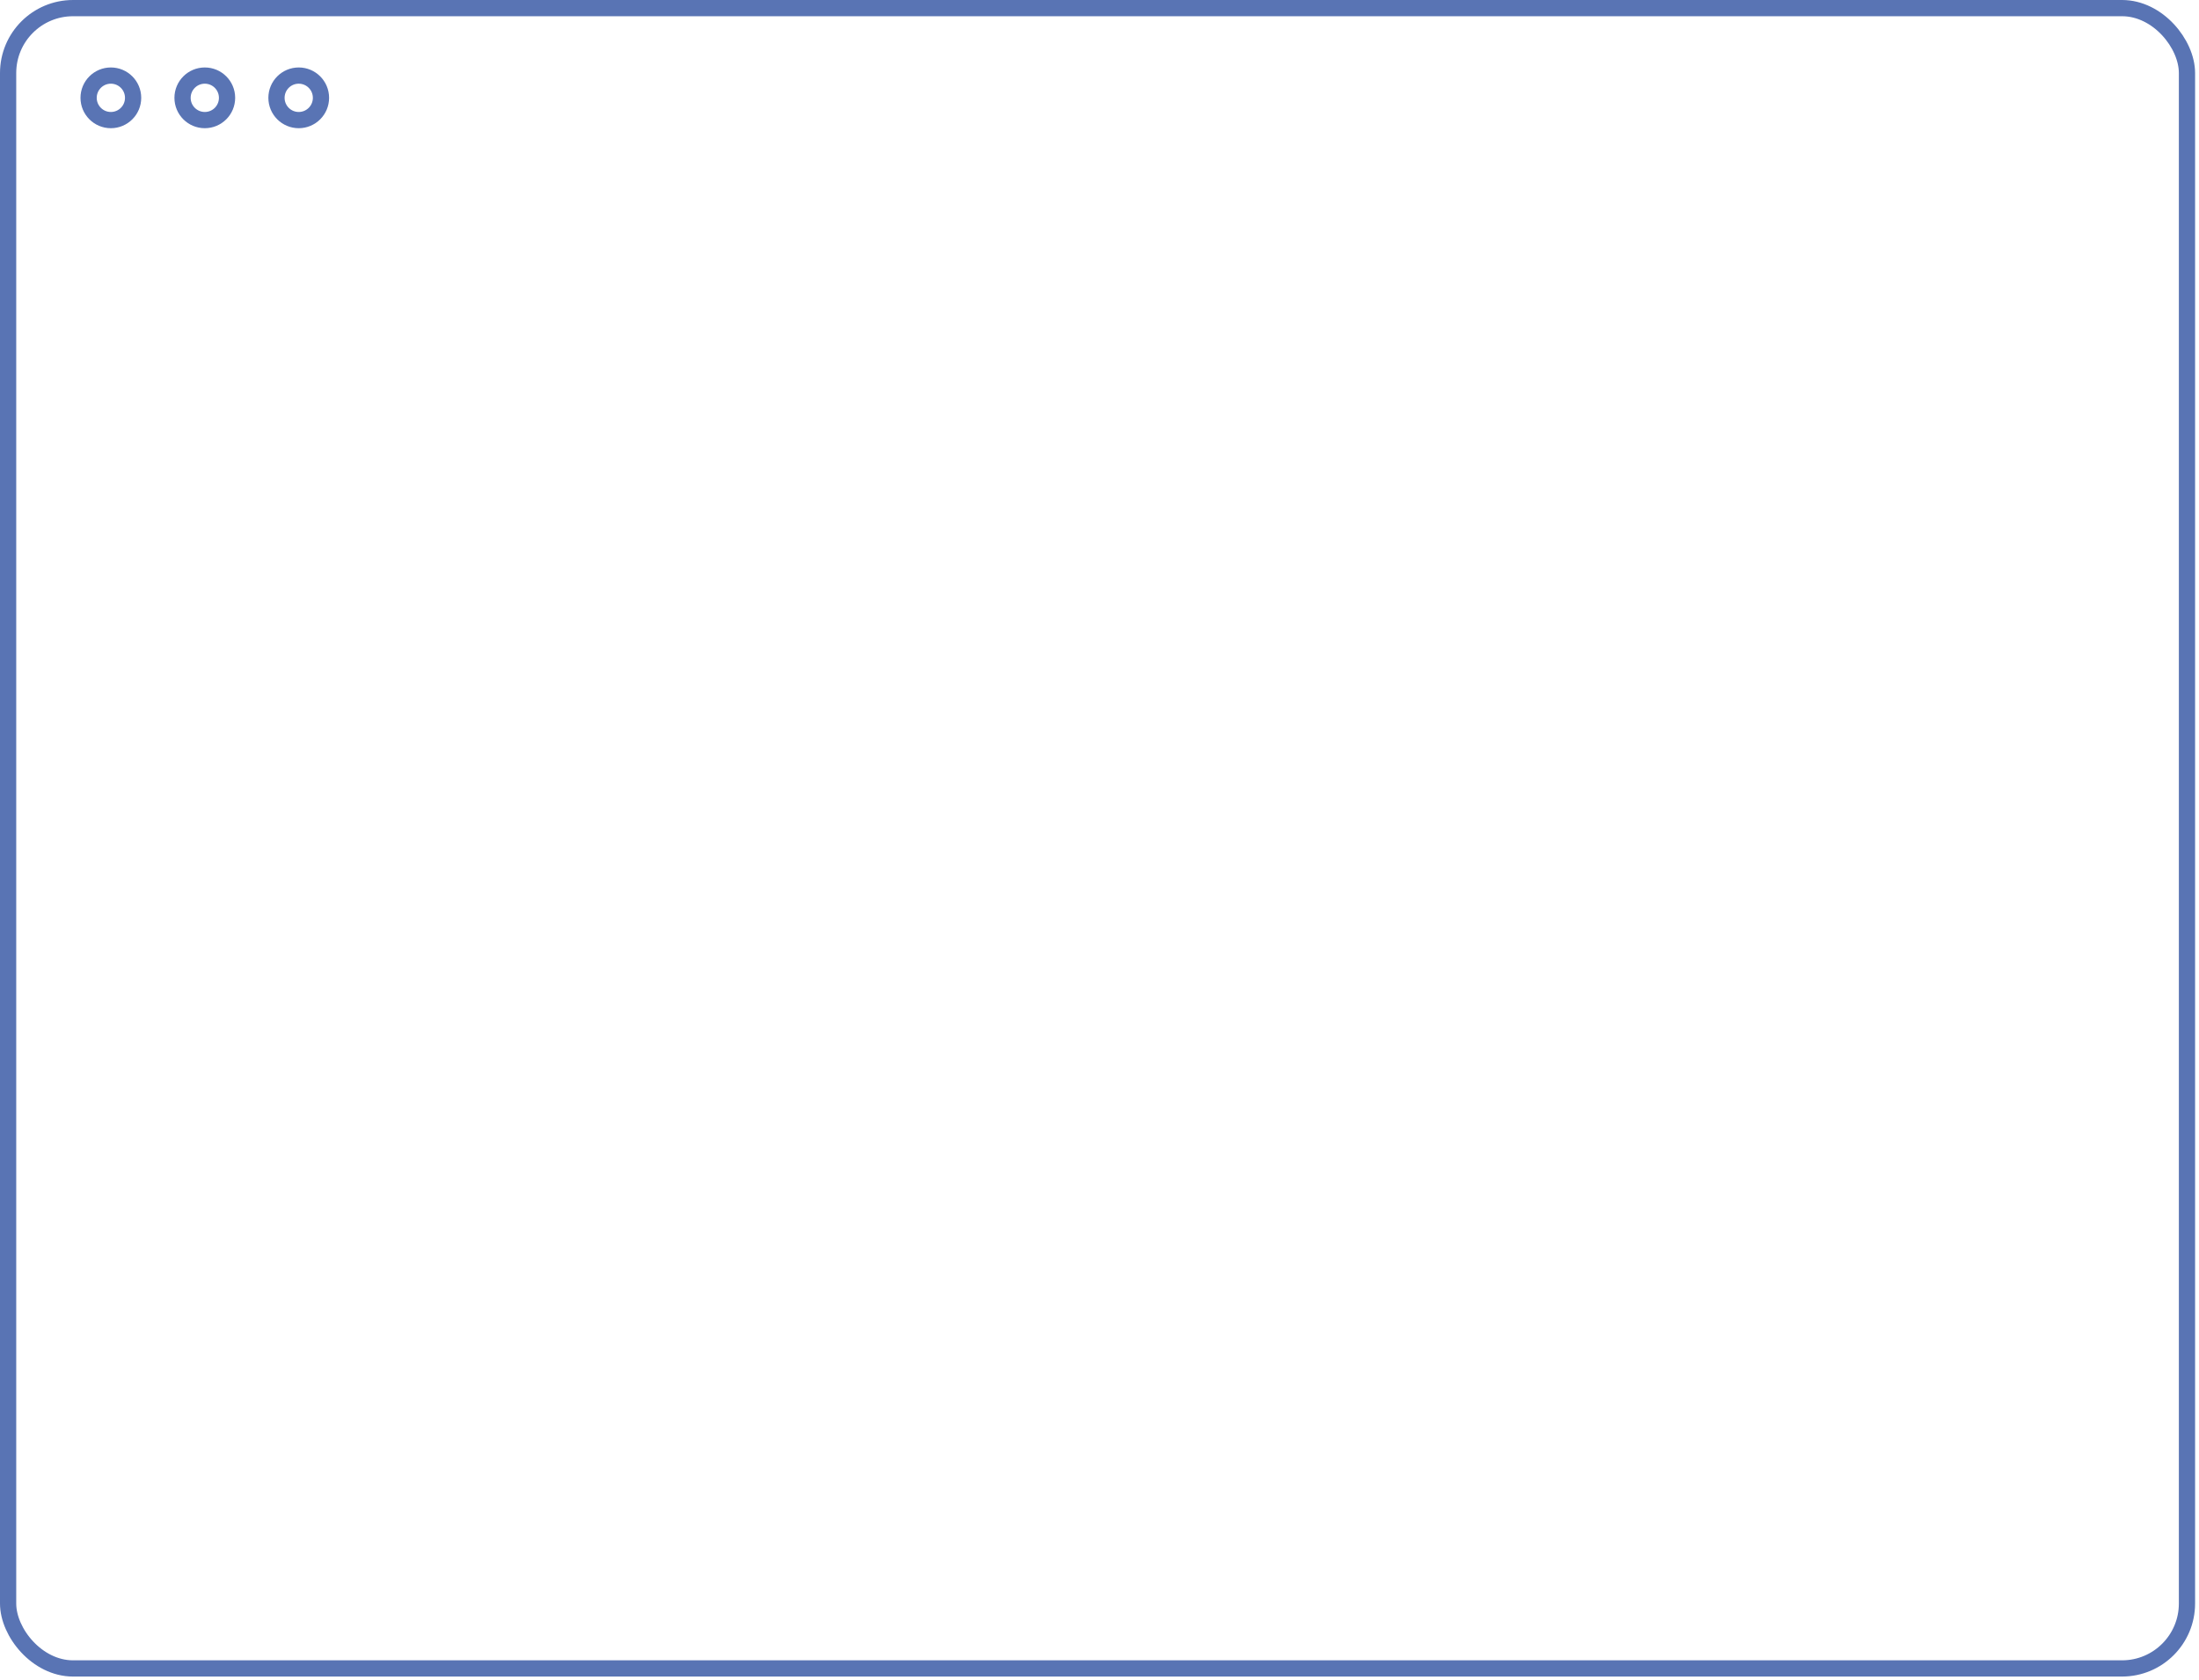 <?xml version="1.0" encoding="UTF-8"?>
<svg width="271px" height="207px" viewBox="0 0 271 207" version="1.1" xmlns="http://www.w3.org/2000/svg" xmlns:xlink="http://www.w3.org/1999/xlink">
    <!-- Generator: Sketch 43.2 (39069) - http://www.bohemiancoding.com/sketch -->
    <title>Artboard</title>
    <desc>Created with Sketch.</desc>
    <defs></defs>
    <g id="Page-1" stroke="none" stroke-width="1" fill="none" fill-rule="evenodd">
        <g id="Artboard" stroke="#5974B4" stroke-width="2">
            <rect id="Rectangle-15-Copy" x="1" y="1" width="268.518" height="204.618" rx="8"></rect>
            <ellipse id="Oval-Copy" cx="13.662" cy="12.057" rx="2.742" ry="2.743"></ellipse>
            <ellipse id="Oval-Copy" cx="25.239" cy="12.057" rx="2.742" ry="2.743"></ellipse>
            <ellipse id="Oval-Copy" cx="36.815" cy="12.057" rx="2.742" ry="2.743"></ellipse>
        </g>
    </g>
</svg>